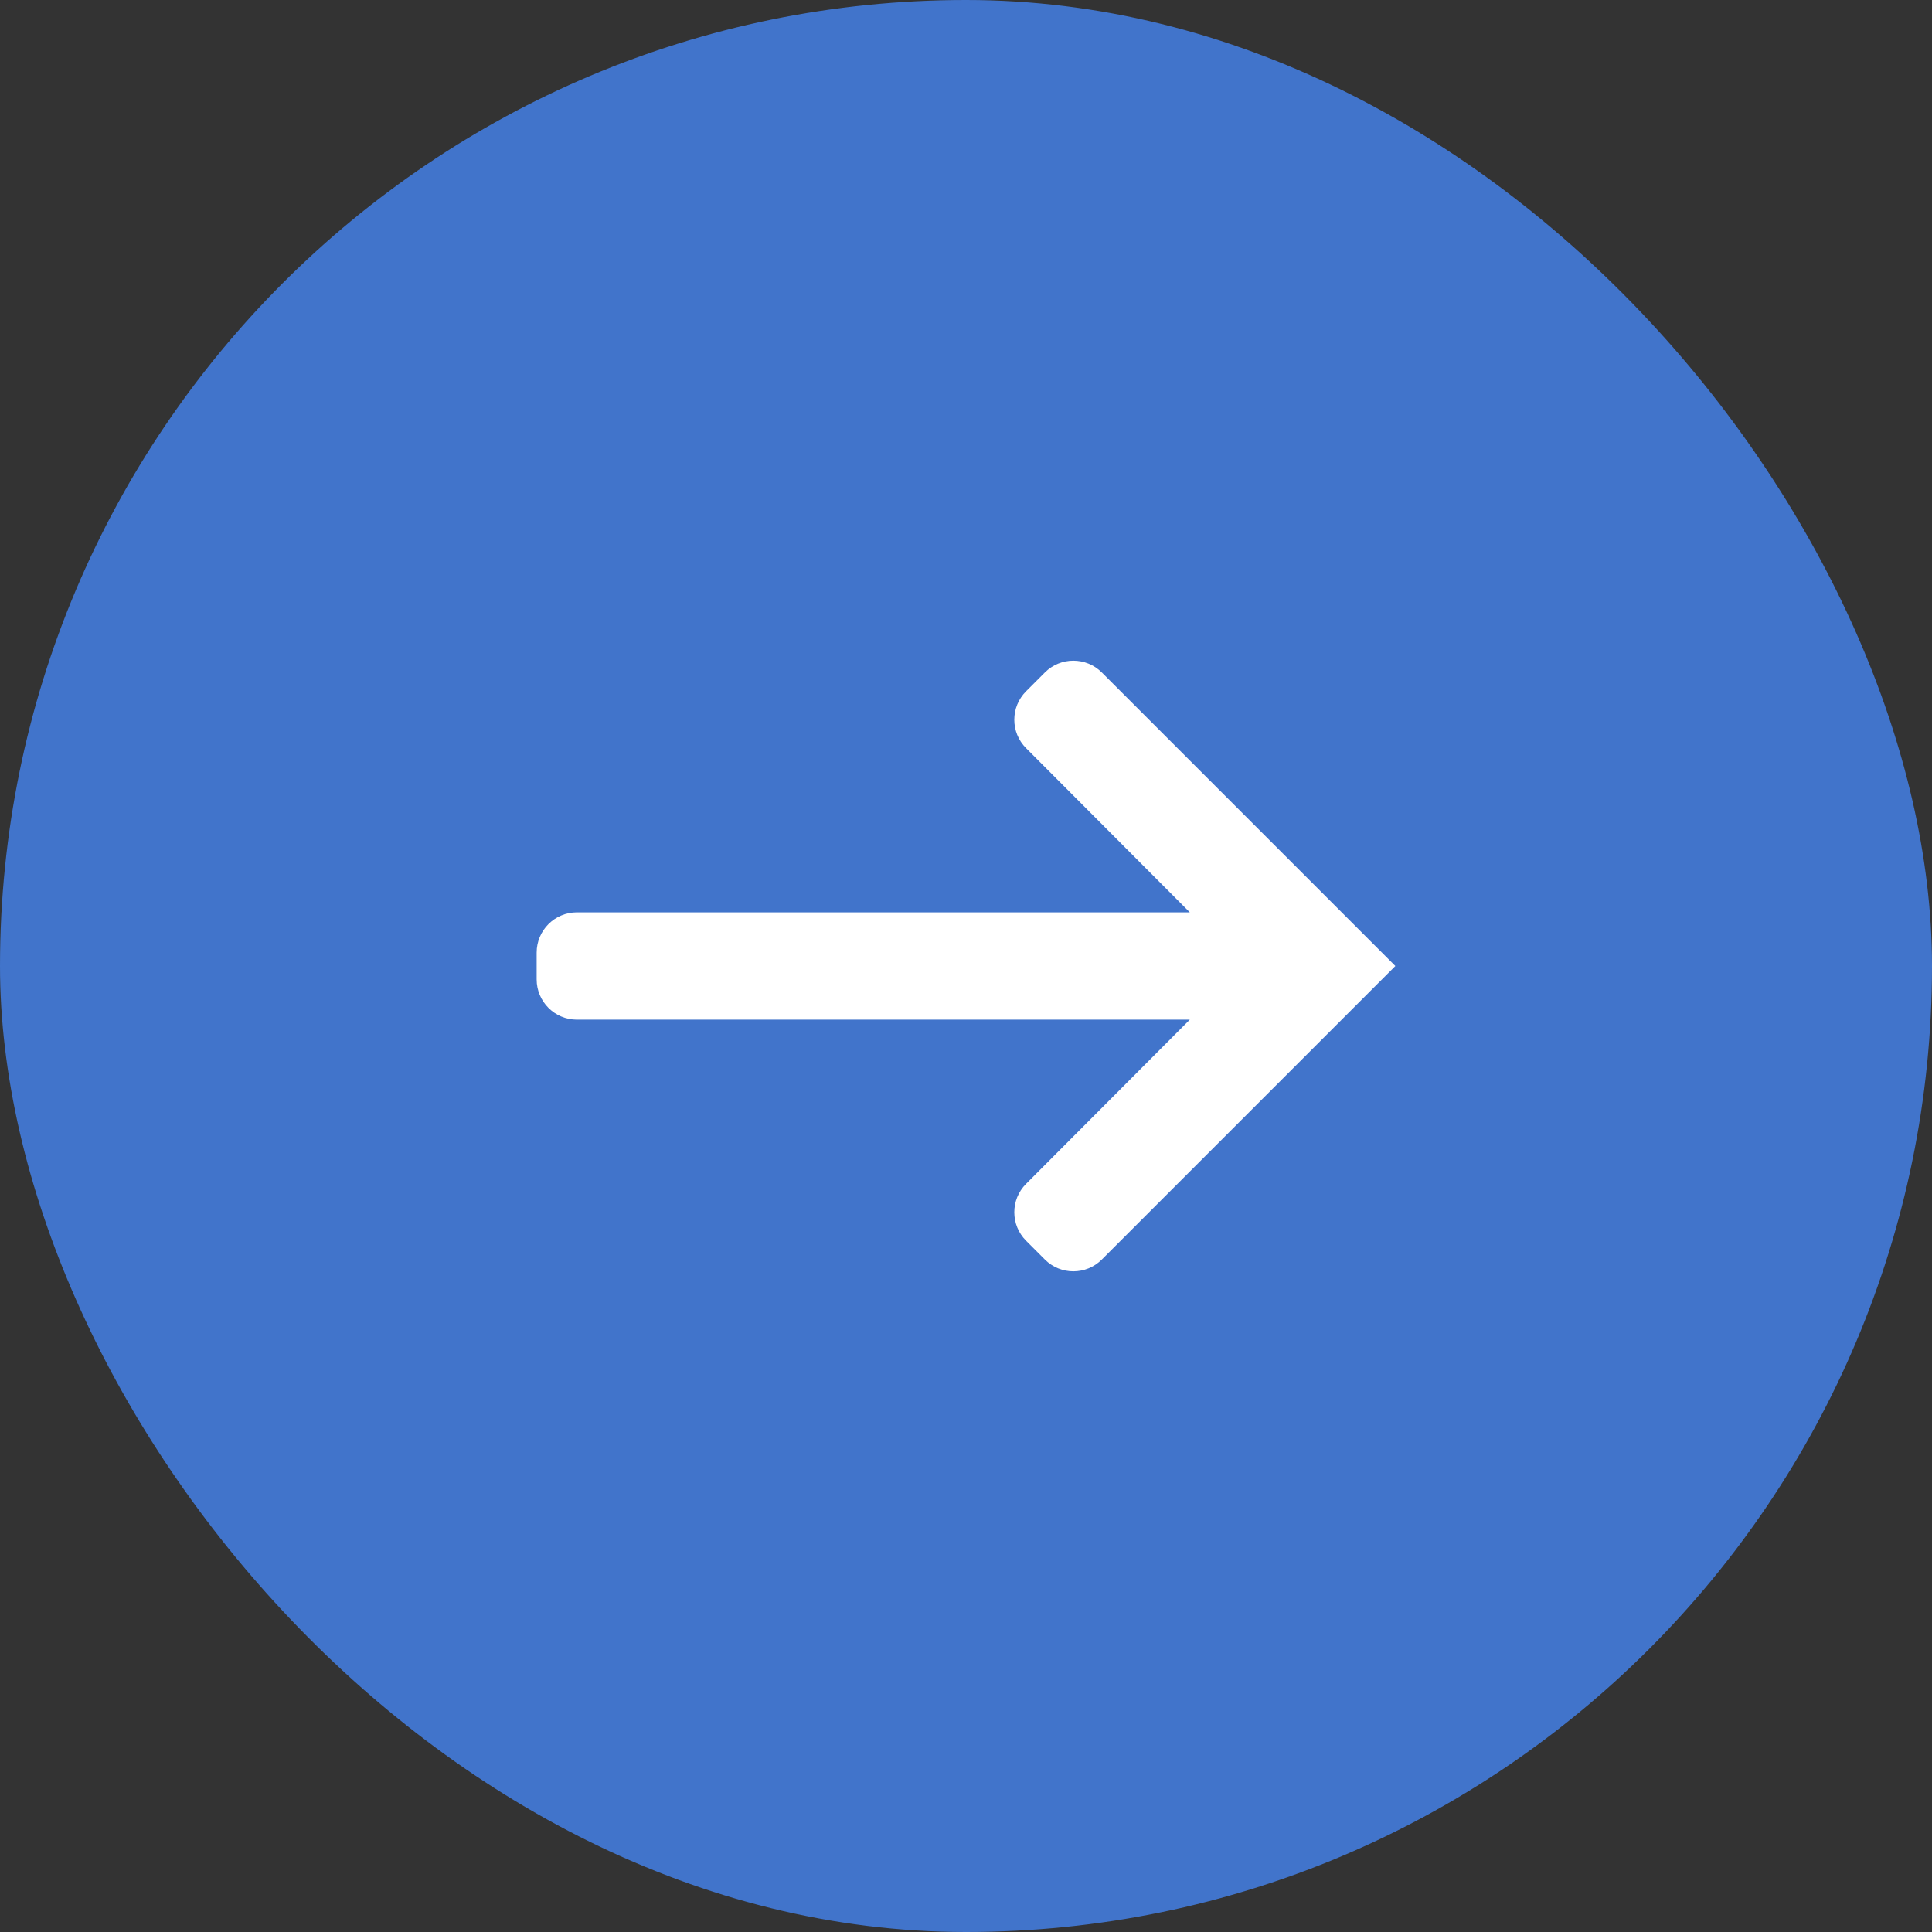 <svg width="48" height="48" viewBox="0 0 48 48" fill="none" xmlns="http://www.w3.org/2000/svg">
<rect x="0" y="0" width="48" height="48" fill="#333333" stroke="none"/>
<rect width="48" height="48" rx="24" fill="#4174CB"/>
<rect x="8" y="8" width="32" height="32" rx="16" fill="#4174CB"/>
<path d="M13.333 24.333C13.333 24.886 13.781 25.333 14.333 25.333L29.56 25.333L25.492 29.413C25.102 29.804 25.103 30.436 25.493 30.826L25.96 31.293C26.35 31.683 26.983 31.683 27.374 31.293L34.667 24L27.374 16.707C26.983 16.317 26.35 16.317 25.96 16.707L25.493 17.174C25.103 17.564 25.102 18.196 25.492 18.587L29.56 22.667L14.333 22.667C13.781 22.667 13.333 23.114 13.333 23.667L13.333 24.333Z" fill="white"/>
</svg>
